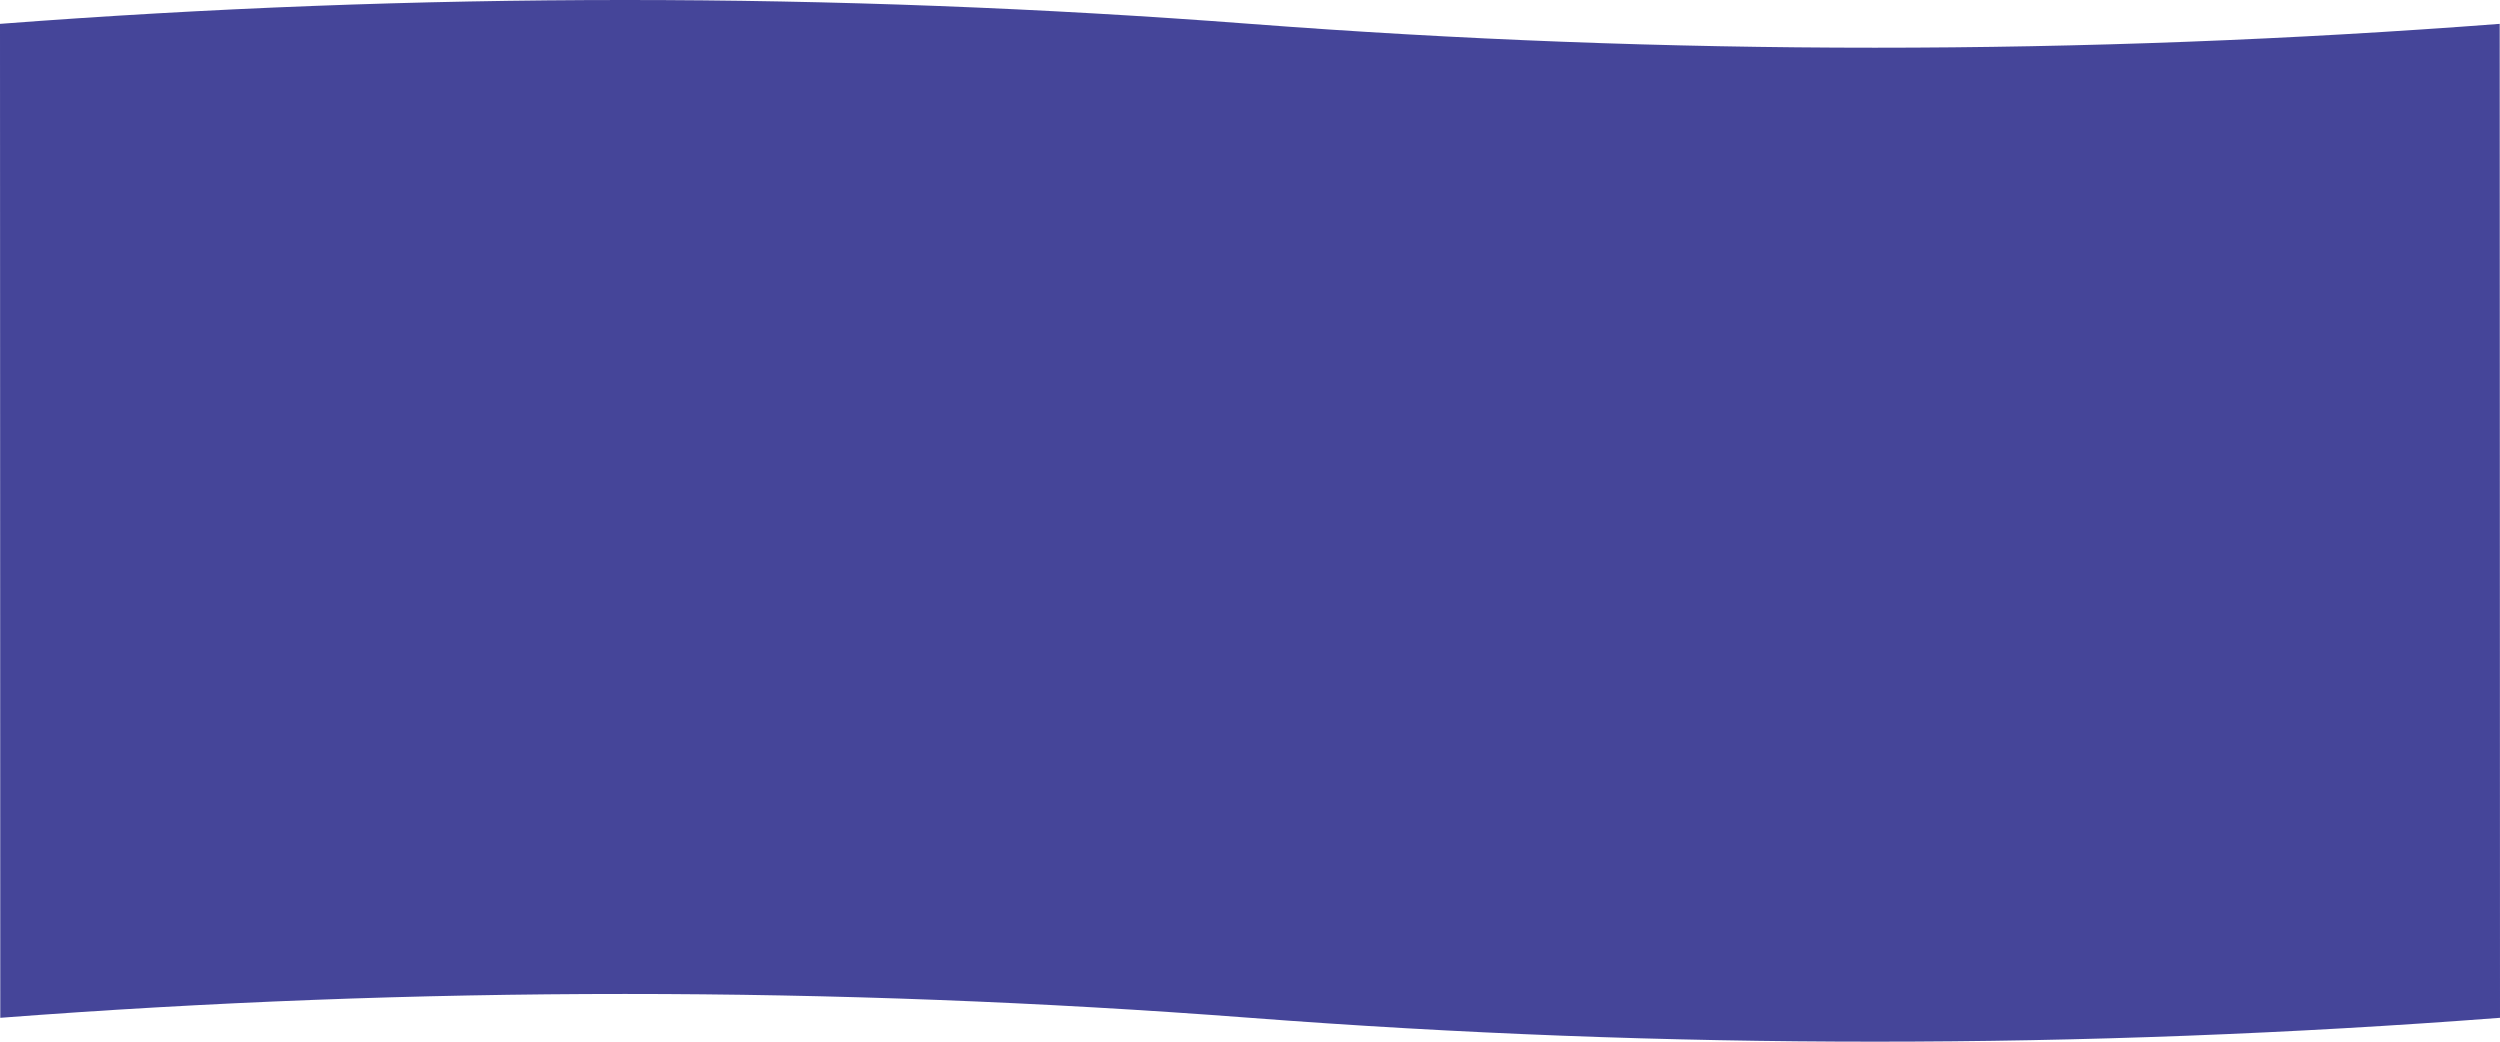<svg width="1440" height="600" fill="none" xmlns="http://www.w3.org/2000/svg"><path fill="#454599" d="M719.917 586.257c-239.917-18.316-479.834-18.316-719.75 0L0 13.743c240.028-18.324 480.056-18.324 720.083 0C960 32.06 1199.92 32.06 1439.83 13.743l.17 572.514c-240.03 18.324-480.055 18.324-720.083 0z"><animate attributeName="d" values="M719.917 586.257C480 567.941 240.083 567.941 0.166 586.257L0 13.743C240.028 -4.581 480.056 -4.581 720.083 13.743C960 32.059 1199.92 32.059 1439.83 13.743L1440 586.257C1199.97 604.581 959.945 604.581 719.917 586.257Z; M 719.917 586.257 C 491 597 241 582 0 567 L 0 5 C 252 17 481 29 697 12 C 912 -6 1192 11 1440 26 L 1440 562 C 1209 541 962 565 719.917 586.257 Z; M 719.917 586.257 C 489 616 241 558 0 580 L 0 14 C 258 57 496 57 712 27 C 912 -6 1193 -4 1440 44 L 1440 562 C 1215 508 945 552 719.917 586.257 Z; M719.917 586.257C480 567.941 240.083 567.941 0.166 586.257L0 13.743C240.028 -4.581 480.056 -4.581 720.083 13.743C960 32.059 1199.92 32.059 1439.83 13.743L1440 586.257C1199.97 604.581 959.945 604.581 719.917 586.257Z;" dur="10s" repeatCount="indefinite"/></path></svg>